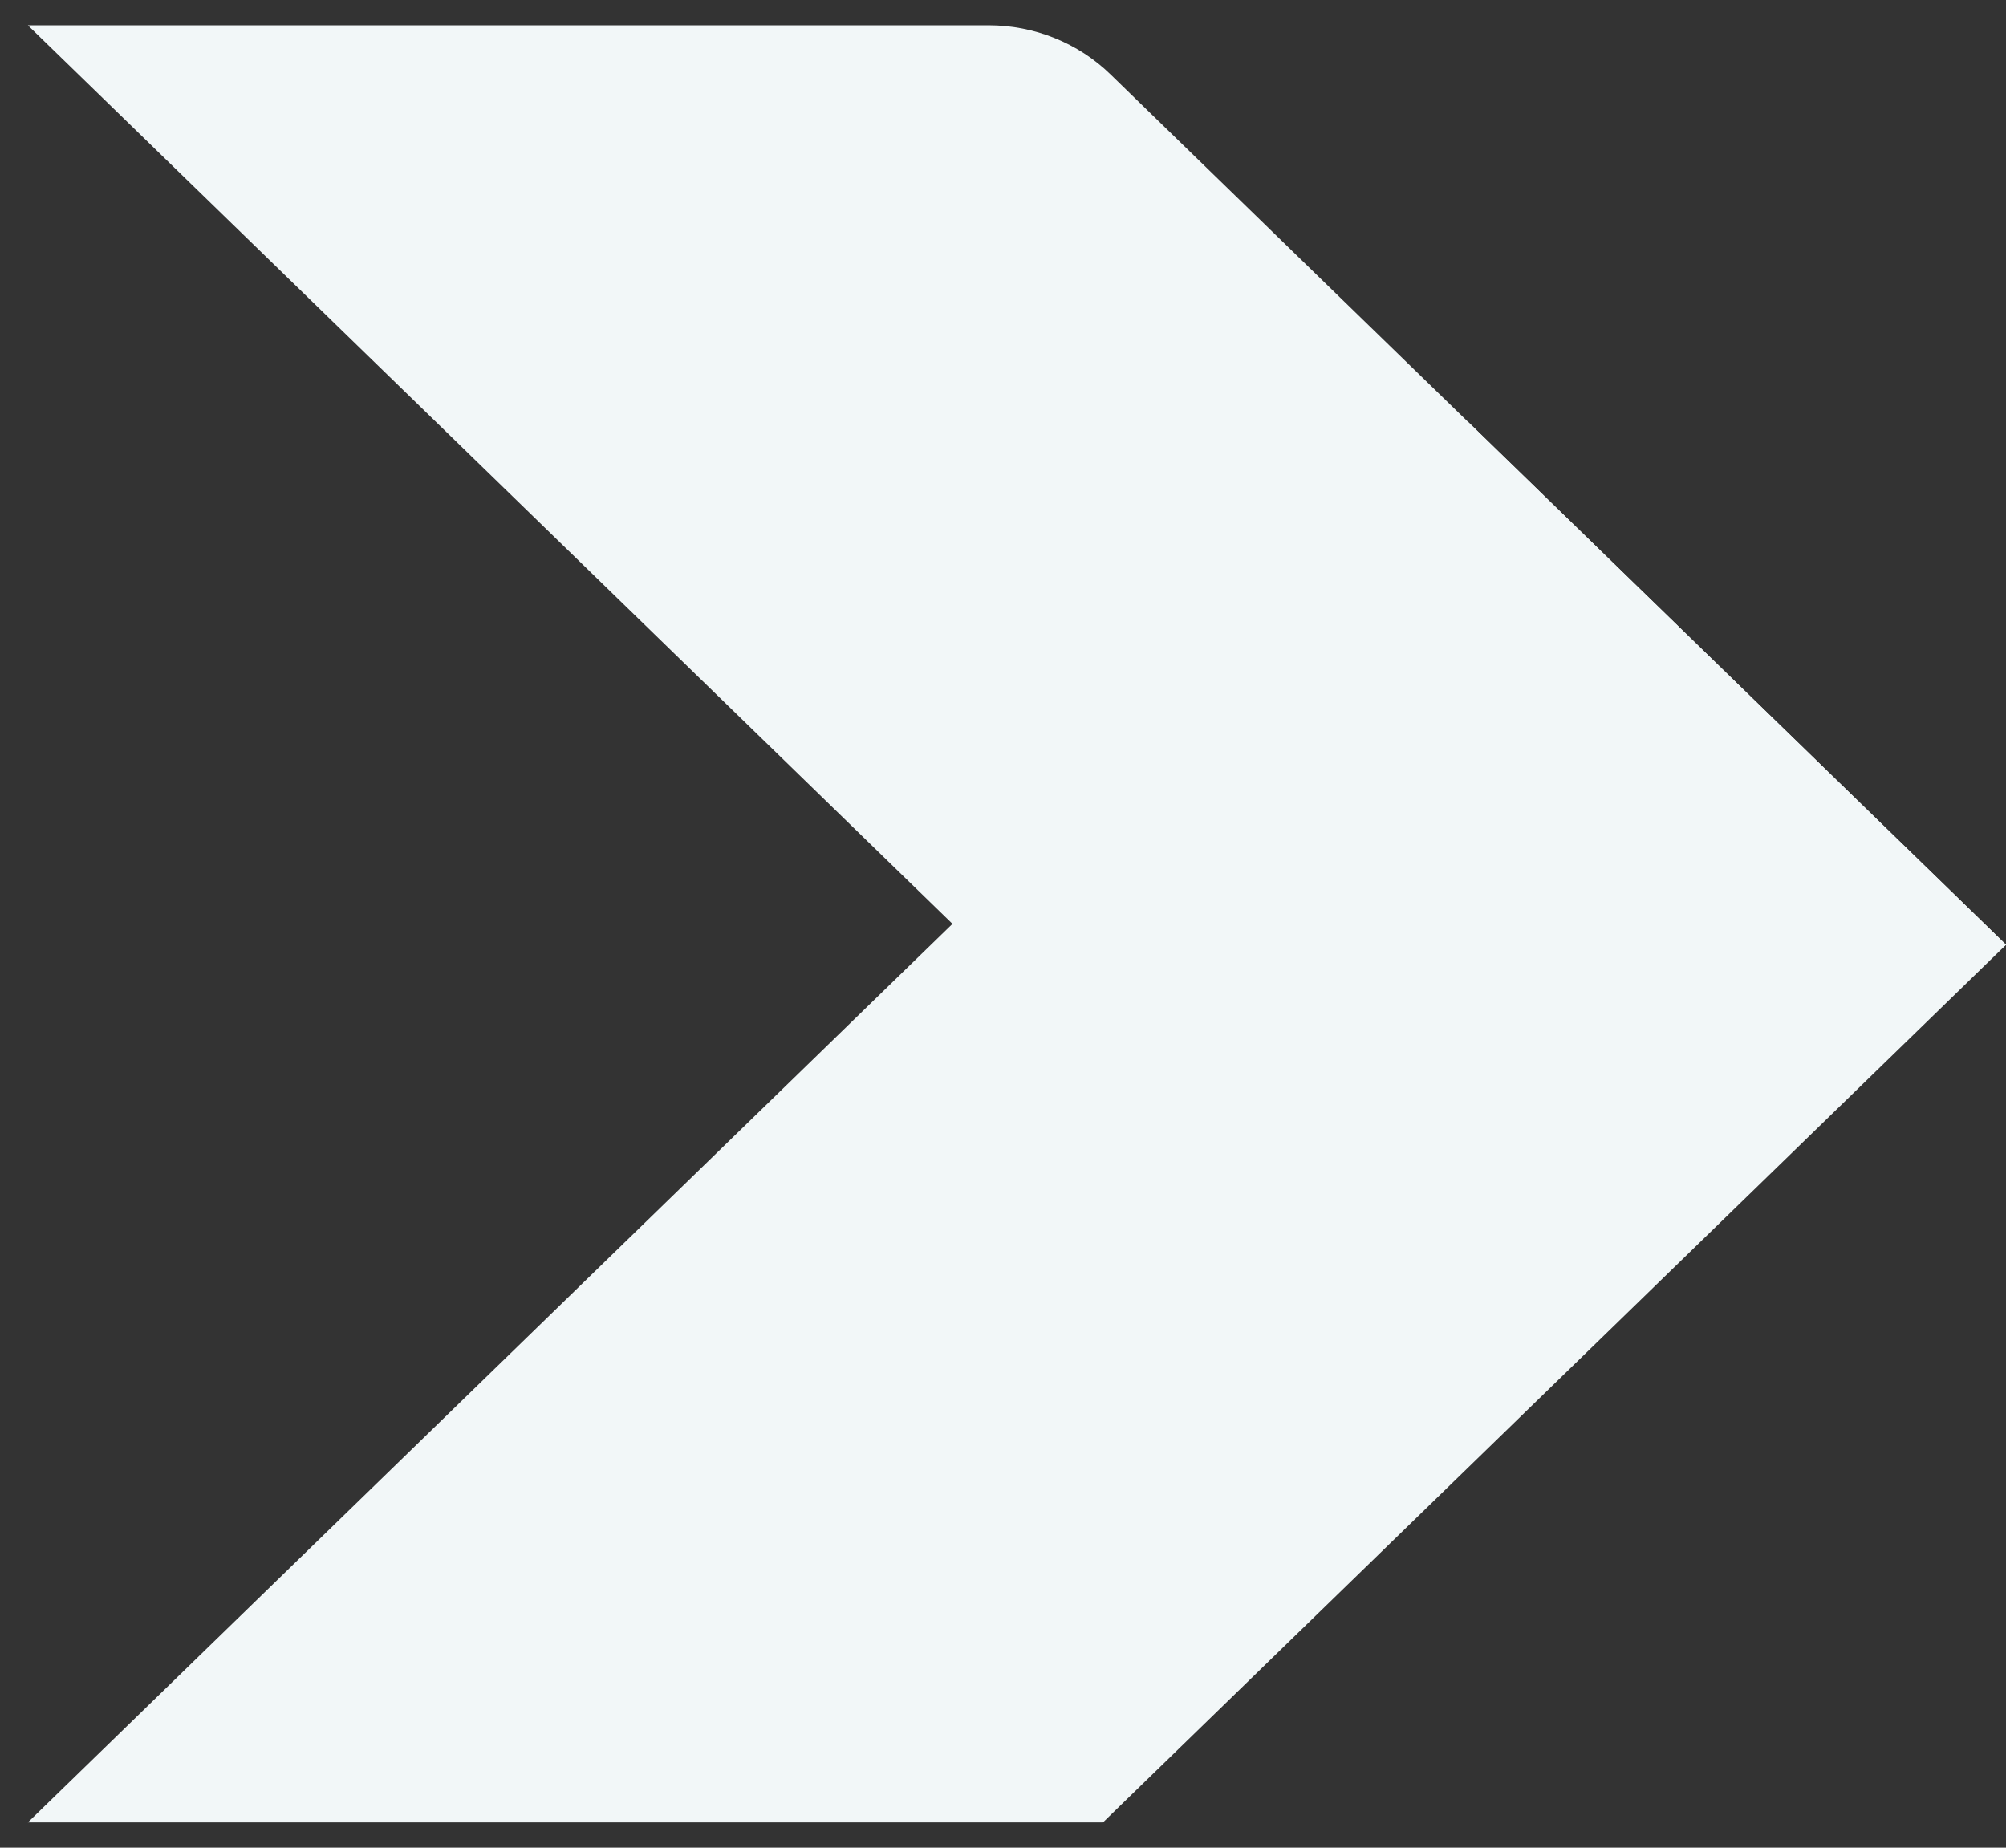 <svg width="38" height="35" viewBox="0 0 38 35" fill="none" xmlns="http://www.w3.org/2000/svg">
<rect x="0" y="0" width="38" height="35" fill="#333333" stroke="none"/>
<path d="M38.001 17.896L21.034 1.407C20.423 0.813 19.593 0.479 18.73 0.479L0.528 0.479L27.411 26.604L38.001 17.896Z" fill="#F2F7F8"/>
<path d="M38.001 17.896L20.894 34.521L0.528 34.521L27.818 8L38.001 17.896Z" fill="#F2F7F8"/>
</svg>

